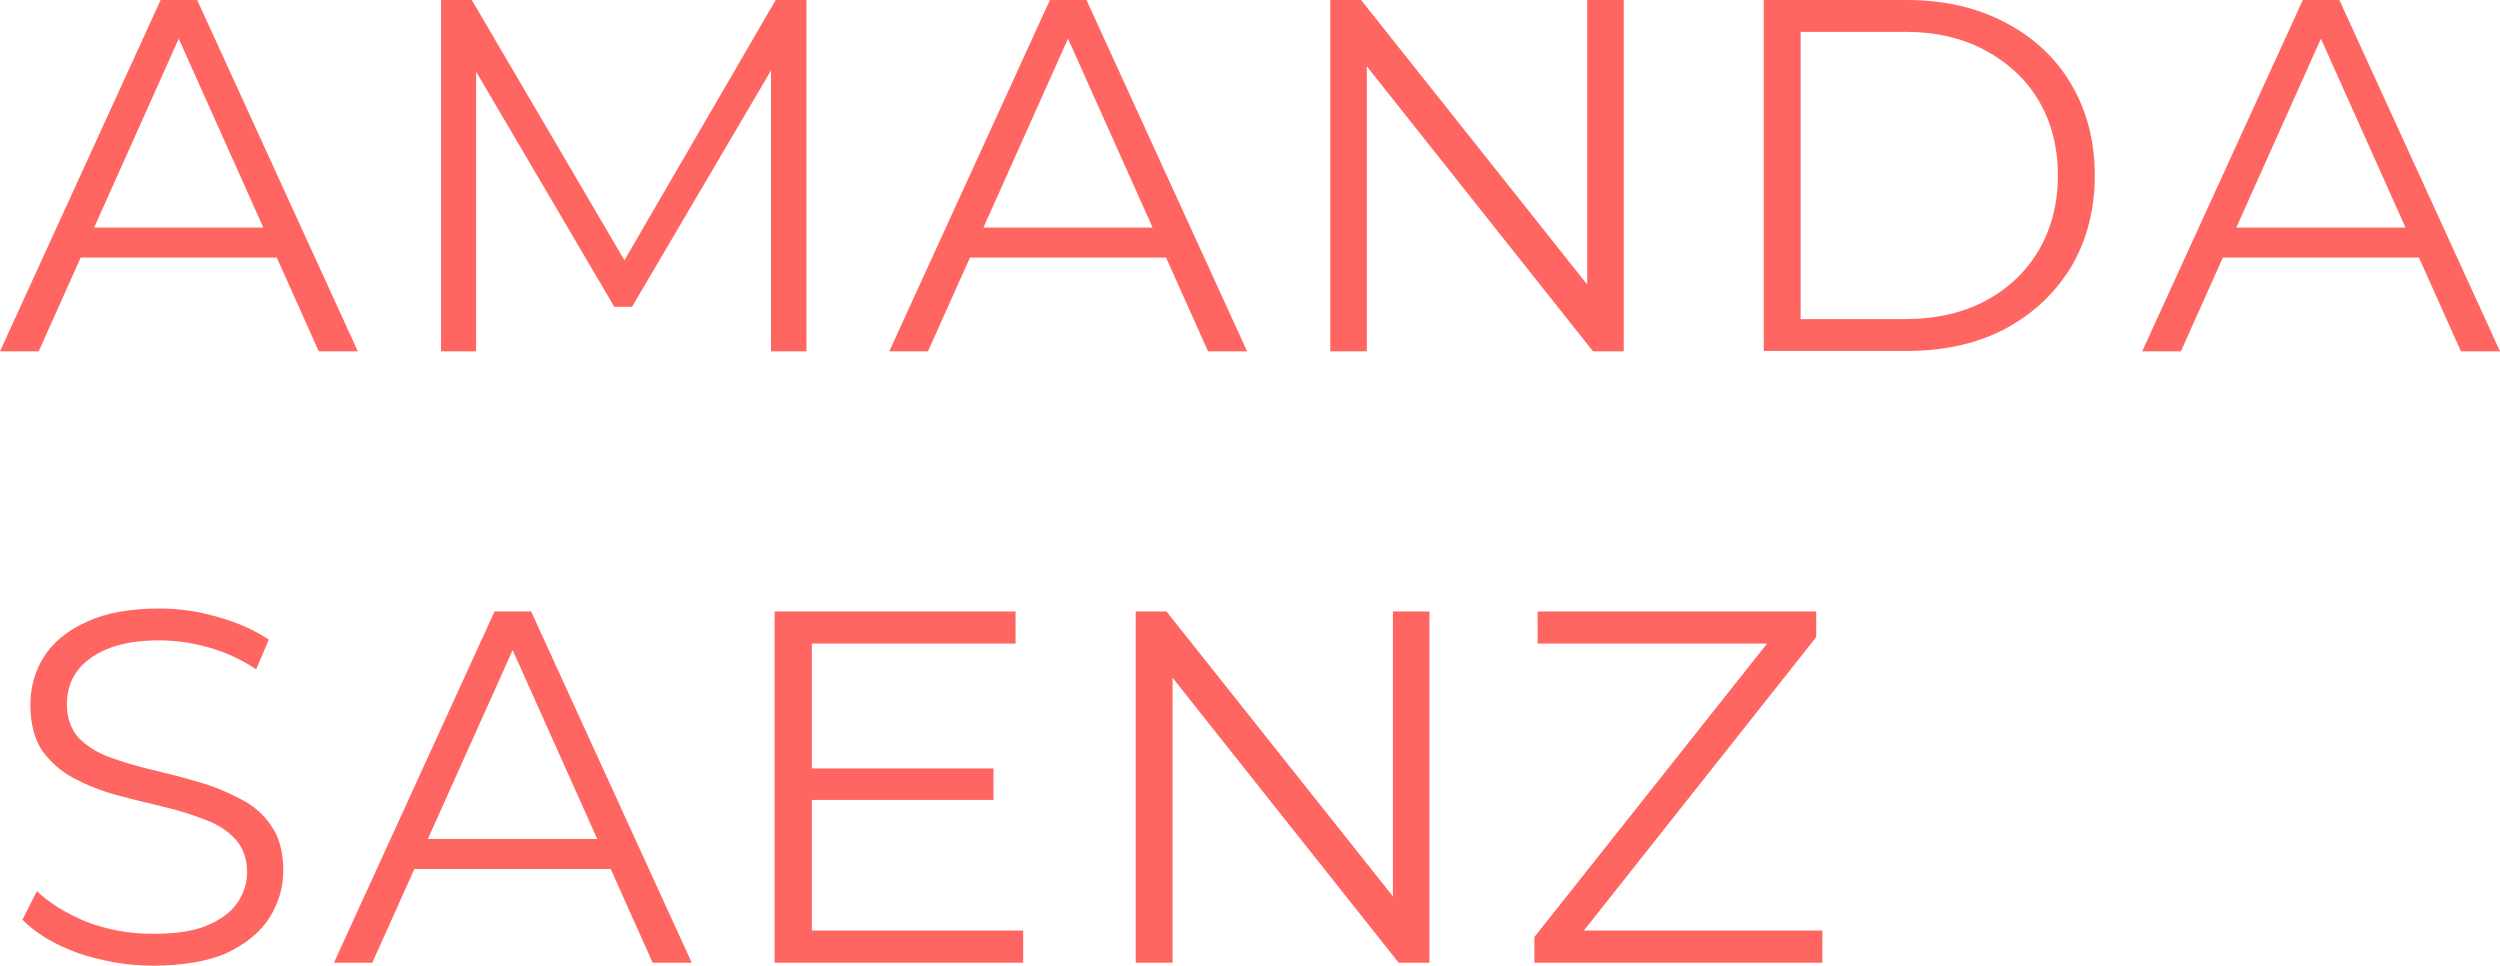 <?xml version="1.0" encoding="UTF-8"?>
<svg id="Layer_2" data-name="Layer 2" xmlns="http://www.w3.org/2000/svg" viewBox="0 0 691 266.9">
  <defs>
    <style>
      .cls-1 {
        fill: #ff6561;
      }
    </style>
  </defs>
  <g id="Layer_1-2" data-name="Layer 1">
    <path class="cls-1" d="m0,97.1L44.4,0h10.1l44.4,97.1h-10.8L47.3,6h4.2L10.7,97.1H0Zm17.5-25.9l3.1-8.3h56.5l3.1,8.3H17.5Zm104.4,25.9V0h8.5l44.4,75.7h-4.4L214.4,0h8.5v97.1h-9.8V15.4h2.4l-40.8,69.4h-4.9L129,15.4h2.6v81.7h-9.7Zm123.9,0L290.2,0h10.1l44.4,97.1h-10.8L293.1,6h4.2l-40.8,91.1h-10.7Zm17.5-25.9l3.1-8.3h56.5l3.1,8.3h-62.7Zm104.4,25.9V0h8.5l67,84.3h-4.5V0h10.1v97.1h-8.5L373.4,12.8h4.4v84.3h-10.1Zm119.8,0V0h39.5c10.4,0,19.4,2.1,27.2,6.2,7.9,4.1,14,9.8,18.3,17.1,4.3,7.3,6.5,15.7,6.5,25.2s-2.2,17.9-6.5,25.2c-4.4,7.3-10.5,13-18.3,17.2-7.8,4.1-16.8,6.1-27.2,6.1h-39.5v.1h0Zm10.2-8.9h28.7c8.6,0,16.1-1.7,22.3-5,6.4-3.4,11.3-8.1,14.8-14,3.5-6,5.3-12.9,5.3-20.7s-1.8-14.8-5.3-20.7c-3.5-5.9-8.5-10.5-14.8-13.9s-13.7-5.1-22.3-5.1h-28.7v79.4Zm94.4,8.9L636.5,0h10.1l44.4,97.1h-10.8l-40.8-91.1h4.2l-40.8,91.1h-10.7Zm17.5-25.9l3.1-8.3h56.5l3.1,8.3h-62.7ZM42.3,266.9c-7.2,0-14.1-1.2-20.8-3.5-6.6-2.4-11.7-5.5-15.3-9.2l4-7.9c3.4,3.3,8,6.1,13.7,8.5,5.8,2.2,11.9,3.3,18.3,3.3s11.1-.7,14.8-2.2c3.9-1.6,6.7-3.7,8.5-6.2,1.8-2.6,2.8-5.5,2.8-8.6,0-3.8-1.1-6.8-3.3-9.2-2.1-2.3-4.9-4.1-8.5-5.4-3.5-1.4-7.4-2.6-11.7-3.6s-8.5-2.1-12.8-3.2c-4.3-1.2-8.2-2.8-11.8-4.7-3.5-1.9-6.4-4.5-8.6-7.6-2.1-3.2-3.2-7.4-3.2-12.6,0-4.8,1.2-9.2,3.7-13.2,2.6-4.1,6.5-7.3,11.8-9.7,5.3-2.5,12-3.7,20.3-3.7,5.5,0,10.9.8,16.2,2.4,5.4,1.5,10,3.6,13.9,6.2l-3.5,8.2c-4.2-2.8-8.6-4.8-13.3-6.1-4.6-1.3-9.1-1.9-13.5-1.9-5.8,0-10.6.8-14.4,2.4-3.8,1.6-6.6,3.7-8.5,6.4-1.8,2.6-2.6,5.5-2.6,8.9,0,3.8,1.1,6.8,3.2,9.2,2.2,2.3,5.1,4.1,8.6,5.4,3.6,1.3,7.5,2.5,11.8,3.5s8.5,2.1,12.6,3.3c4.3,1.2,8.1,2.8,11.7,4.7,3.6,1.8,6.5,4.3,8.6,7.5,2.2,3.1,3.3,7.3,3.3,12.3,0,4.7-1.3,9.1-3.9,13.2-2.6,4-6.6,7.2-11.9,9.7-5.1,2.2-11.9,3.4-20.2,3.4Zm50-.8l44.4-97.1h10.1l44.4,97.1h-10.8l-40.8-91.1h4.2l-40.9,91.1h-10.6Zm17.4-25.9l3.1-8.3h56.5l3.1,8.3h-62.7Zm113.6-27.8h51.3v8.7h-51.3v-8.7Zm1.1,44.8h58.4v8.9h-68.7v-97.1h66.6v8.9h-56.3v79.3Zm89.5,8.9v-97.1h8.5l67,84.3h-4.4v-84.3h10.1v97.1h-8.5l-66.9-84.3h4.4v84.3h-10.2Zm110.2,0v-7.1l67.4-85,1.1,3.9h-67.6v-8.9h77v7.1l-67.3,85-1.2-3.9h70.2v8.9h-79.6Z"/>
  </g>
</svg>